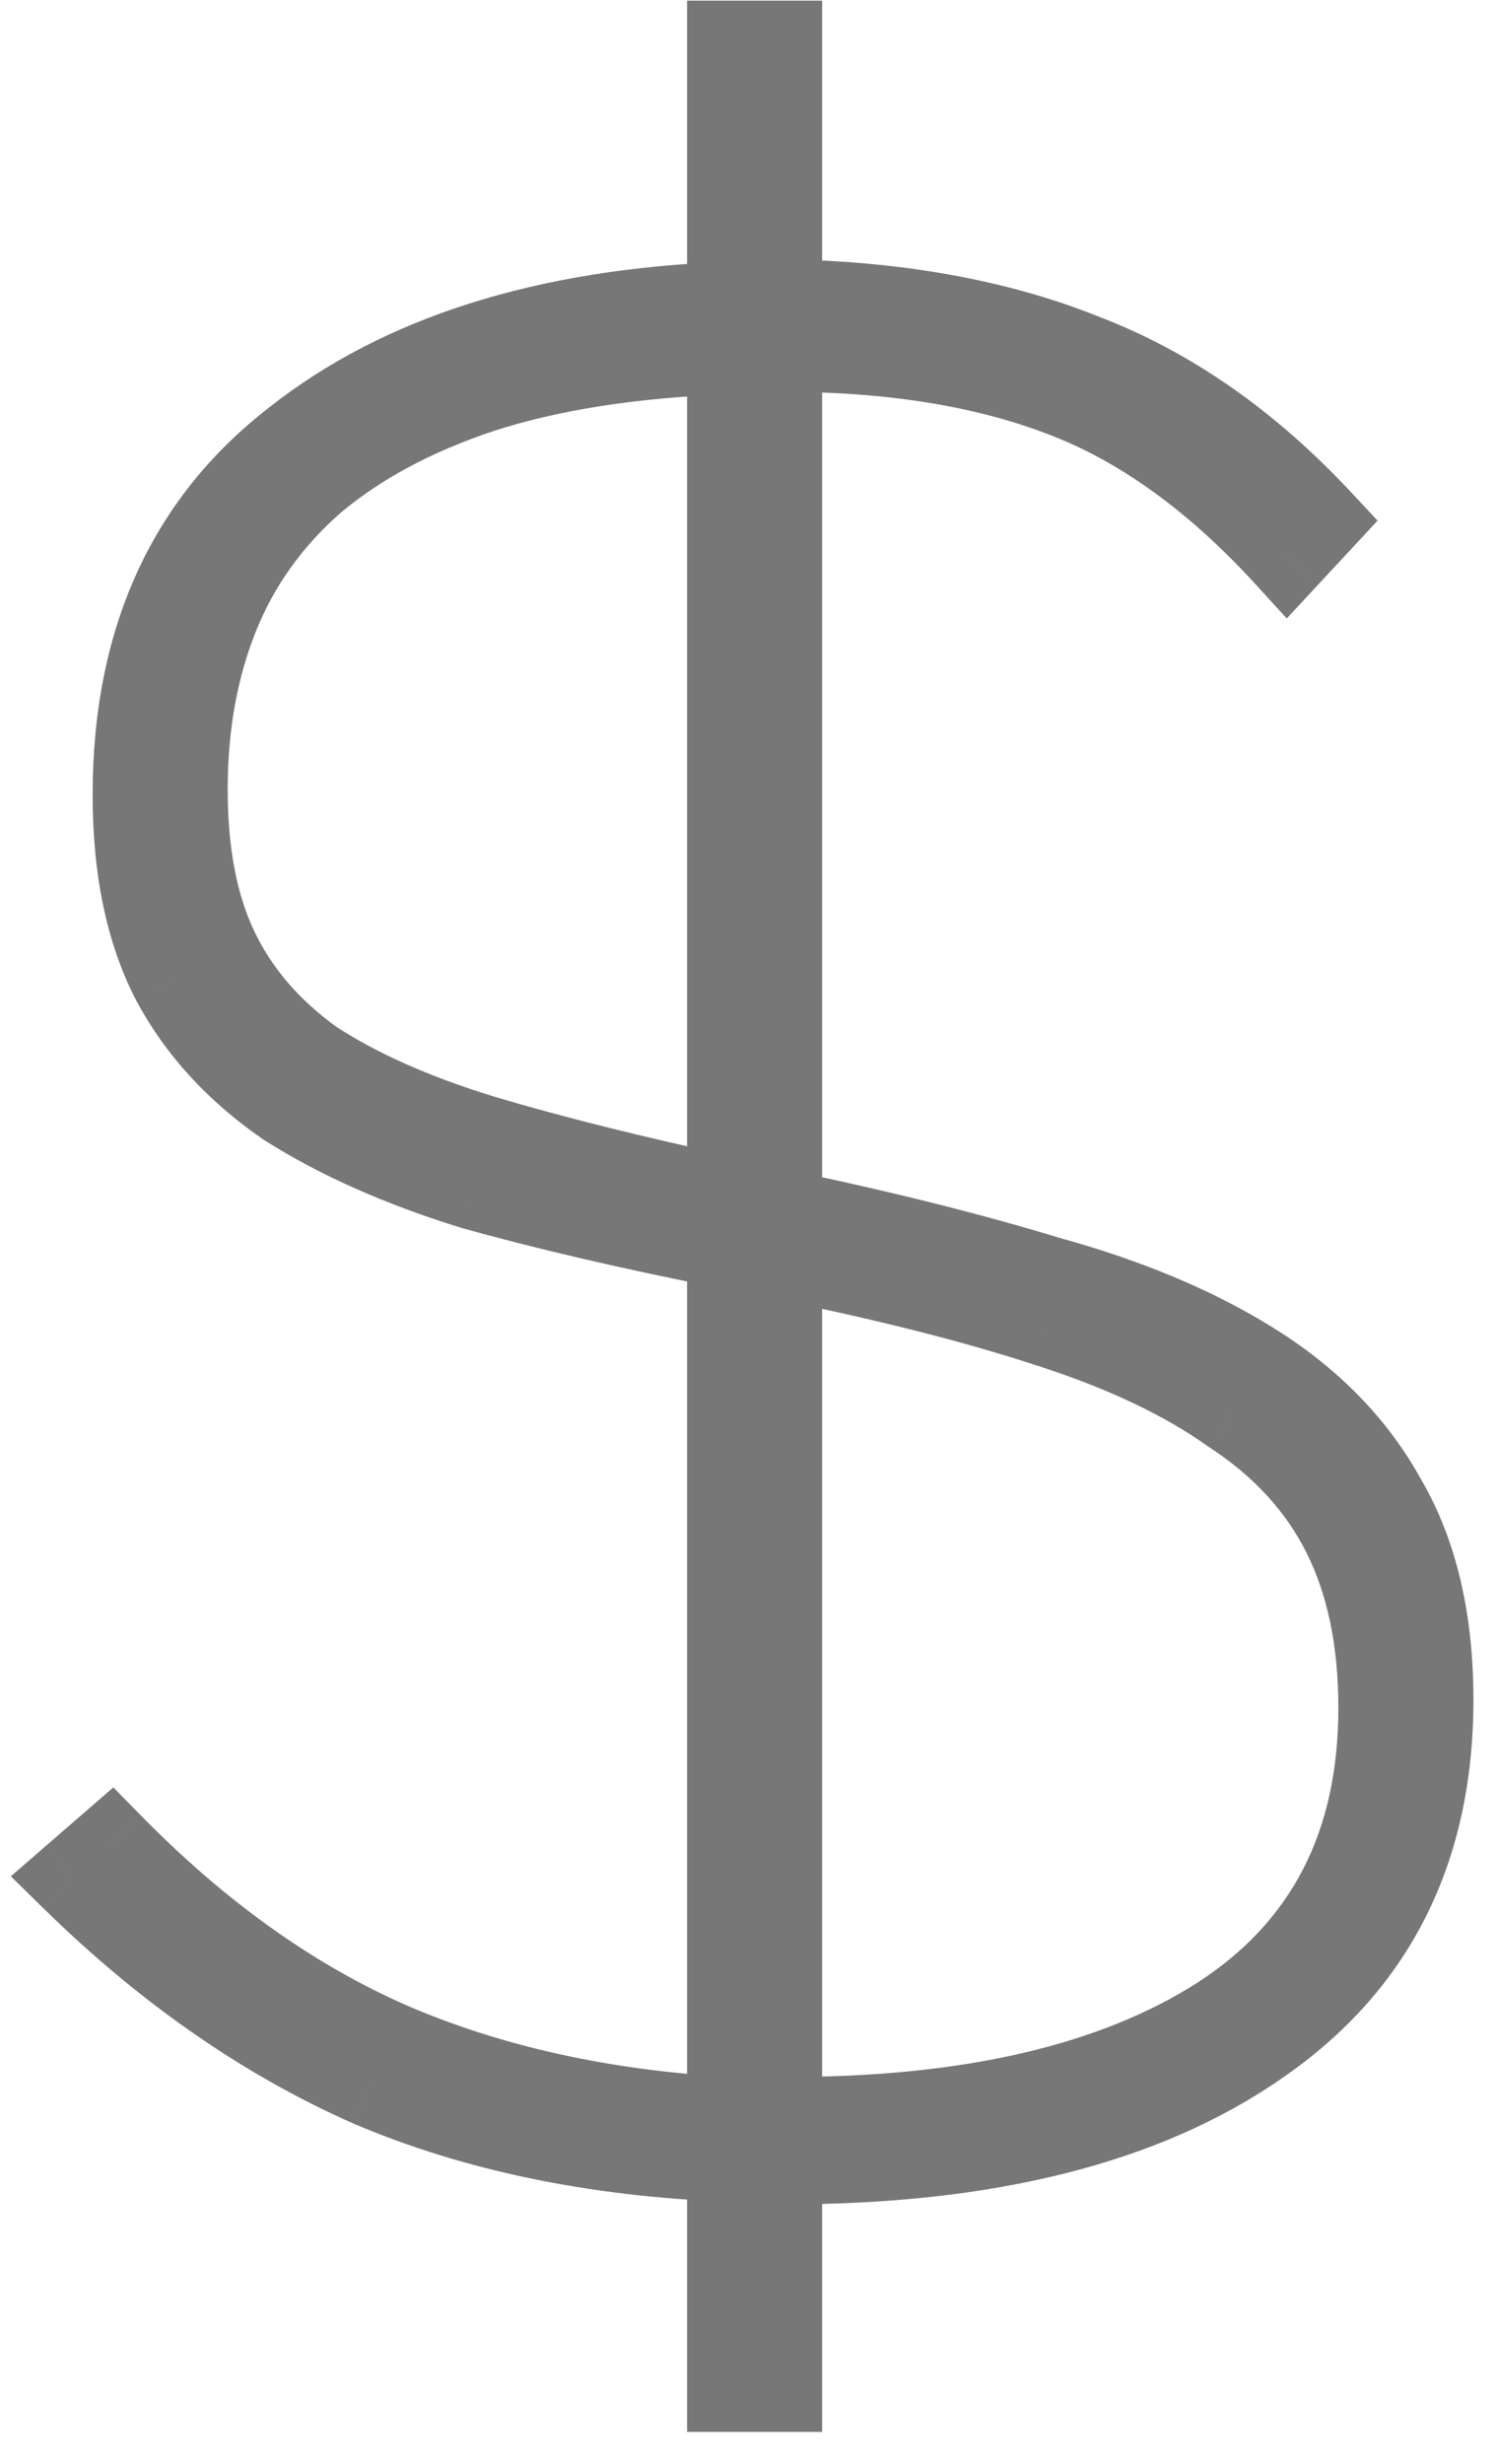 <svg width="31" height="51" viewBox="0 0 31 51" fill="none" xmlns="http://www.w3.org/2000/svg">
<path d="M26.651 11.527C25.153 9.885 23.583 8.761 21.942 8.155C20.336 7.548 18.409 7.245 16.161 7.245V25.067C18.231 25.496 20.086 25.959 21.727 26.459C23.404 26.923 24.832 27.529 26.009 28.279C27.187 29.028 28.079 29.956 28.685 31.062C29.328 32.168 29.649 33.542 29.649 35.183C29.649 38.287 28.453 40.66 26.063 42.301C23.708 43.943 20.443 44.763 16.268 44.763H16.161V49.473H15.091V44.71C12.308 44.603 9.828 44.085 7.651 43.158C5.475 42.194 3.423 40.767 1.496 38.876L2.299 38.18C4.119 40.036 6.046 41.409 8.08 42.301C10.149 43.193 12.486 43.711 15.091 43.853V25.817C13.093 25.424 11.326 25.014 9.792 24.586C8.294 24.122 7.009 23.551 5.939 22.873C4.904 22.16 4.119 21.303 3.584 20.304C3.049 19.269 2.781 17.985 2.781 16.451C2.781 13.275 3.887 10.831 6.099 9.118C8.311 7.37 11.309 6.424 15.091 6.281V0.876H16.161V6.228C18.552 6.264 20.639 6.638 22.423 7.352C24.207 8.03 25.849 9.172 27.347 10.777L26.651 11.527ZM28.578 35.344C28.578 33.952 28.328 32.757 27.829 31.758C27.329 30.759 26.562 29.92 25.527 29.242C24.528 28.529 23.244 27.922 21.674 27.422C20.14 26.923 18.302 26.459 16.161 26.031V43.853H16.322C20.104 43.853 23.083 43.158 25.26 41.766C27.472 40.339 28.578 38.198 28.578 35.344ZM3.851 16.343C3.851 17.664 4.065 18.77 4.494 19.662C4.922 20.554 5.582 21.321 6.474 21.963C7.402 22.57 8.561 23.087 9.953 23.515C11.38 23.944 13.093 24.372 15.091 24.8V7.298C13.093 7.37 11.38 7.637 9.953 8.101C8.561 8.565 7.402 9.189 6.474 9.974C5.582 10.759 4.922 11.687 4.494 12.758C4.065 13.828 3.851 15.023 3.851 16.343Z" fill="#777777"/>
<path d="M26.651 11.527L26.014 12.109L26.646 12.801L27.284 12.114L26.651 11.527ZM21.942 8.155L21.637 8.962L21.642 8.964L21.942 8.155ZM16.161 7.245V6.382H15.298V7.245H16.161ZM16.161 25.067H15.298V25.77L15.986 25.913L16.161 25.067ZM21.727 26.459L21.476 27.285L21.487 27.288L21.497 27.291L21.727 26.459ZM26.009 28.279L26.473 27.55L26.009 28.279ZM28.685 31.062L27.928 31.477L27.933 31.486L27.939 31.495L28.685 31.062ZM26.063 42.301L25.574 41.59L25.569 41.593L26.063 42.301ZM16.161 44.763V43.9H15.298V44.763H16.161ZM16.161 49.473V50.337H17.024V49.473H16.161ZM15.091 49.473H14.228V50.337H15.091V49.473ZM15.091 44.71H15.954V43.879L15.124 43.847L15.091 44.71ZM7.651 43.158L7.302 43.947L7.313 43.952L7.651 43.158ZM1.496 38.876L0.931 38.224L0.224 38.837L0.892 39.492L1.496 38.876ZM2.299 38.18L2.916 37.576L2.347 36.996L1.734 37.528L2.299 38.18ZM8.08 42.301L7.733 43.092L7.738 43.094L8.08 42.301ZM15.091 43.853L15.044 44.715L15.954 44.765V43.853H15.091ZM15.091 25.817H15.954V25.107L15.257 24.97L15.091 25.817ZM9.792 24.586L9.537 25.41L9.549 25.414L9.56 25.417L9.792 24.586ZM5.939 22.873L5.449 23.584L5.463 23.593L5.477 23.602L5.939 22.873ZM3.584 20.304L2.817 20.701L2.823 20.712L3.584 20.304ZM6.099 9.118L6.628 9.801L6.635 9.795L6.099 9.118ZM15.091 6.281L15.123 7.144L15.954 7.113V6.281H15.091ZM15.091 0.876V0.013H14.228V0.876H15.091ZM16.161 0.876H17.024V0.013H16.161V0.876ZM16.161 6.228H15.298V7.078L16.148 7.091L16.161 6.228ZM22.423 7.352L22.103 8.153L22.11 8.156L22.117 8.159L22.423 7.352ZM27.347 10.777L27.98 11.365L28.527 10.776L27.978 10.188L27.347 10.777ZM27.829 31.758L27.057 32.144L27.829 31.758ZM25.527 29.242L25.026 29.945L25.04 29.955L25.054 29.964L25.527 29.242ZM21.674 27.422L21.407 28.243L21.412 28.245L21.674 27.422ZM16.161 26.031L16.331 25.184L15.298 24.978V26.031H16.161ZM16.161 43.853H15.298V44.717H16.161V43.853ZM25.26 41.766L25.725 42.493L25.728 42.492L25.26 41.766ZM6.474 21.963L5.97 22.664L5.985 22.675L6.001 22.686L6.474 21.963ZM9.953 23.515L9.699 24.34L9.705 24.342L9.953 23.515ZM15.091 24.8L14.91 25.644L15.954 25.868V24.8H15.091ZM15.091 7.298H15.954V6.404L15.06 6.436L15.091 7.298ZM9.953 8.101L9.686 7.28L9.68 7.282L9.953 8.101ZM6.474 9.974L5.916 9.315L5.91 9.321L5.904 9.326L6.474 9.974ZM4.494 12.758L3.692 12.437H3.692L4.494 12.758ZM27.289 10.944C25.722 9.228 24.042 8.011 22.241 7.345L21.642 8.964C23.124 9.512 24.584 10.542 26.014 12.109L27.289 10.944ZM22.247 7.347C20.518 6.694 18.483 6.382 16.161 6.382V8.108C18.335 8.108 20.153 8.402 21.637 8.962L22.247 7.347ZM15.298 7.245V25.067H17.024V7.245H15.298ZM15.986 25.913C18.036 26.337 19.865 26.794 21.476 27.285L21.979 25.633C20.307 25.125 18.426 24.654 16.336 24.222L15.986 25.913ZM21.497 27.291C23.111 27.737 24.456 28.313 25.546 29.007L26.473 27.55C25.208 26.745 23.698 26.108 21.958 25.627L21.497 27.291ZM25.546 29.007C26.614 29.687 27.399 30.511 27.928 31.477L29.442 30.647C28.759 29.4 27.759 28.369 26.473 27.55L25.546 29.007ZM27.939 31.495C28.486 32.438 28.785 33.652 28.785 35.183H30.512C30.512 33.432 30.169 31.898 29.432 30.628L27.939 31.495ZM28.785 35.183C28.785 38.026 27.711 40.122 25.574 41.59L26.551 43.013C29.195 41.198 30.512 38.548 30.512 35.183H28.785ZM25.569 41.593C23.411 43.097 20.343 43.9 16.268 43.9V45.627C20.543 45.627 24.004 44.788 26.556 43.01L25.569 41.593ZM16.268 43.9H16.161V45.627H16.268V43.9ZM15.298 44.763V49.473H17.024V44.763H15.298ZM16.161 48.61H15.091V50.337H16.161V48.61ZM15.954 49.473V44.71H14.228V49.473H15.954ZM15.124 43.847C12.428 43.743 10.054 43.243 7.99 42.364L7.313 43.952C9.602 44.927 12.188 45.462 15.058 45.572L15.124 43.847ZM8.001 42.368C5.931 41.452 3.964 40.088 2.101 38.26L0.892 39.492C2.883 41.446 5.019 42.937 7.302 43.947L8.001 42.368ZM2.062 39.528L2.865 38.833L1.734 37.528L0.931 38.224L2.062 39.528ZM1.683 38.785C3.567 40.706 5.582 42.149 7.733 43.092L8.426 41.511C6.509 40.67 4.671 39.366 2.916 37.576L1.683 38.785ZM7.738 43.094C9.914 44.032 12.353 44.568 15.044 44.715L15.138 42.992C12.619 42.853 10.384 42.355 8.421 41.509L7.738 43.094ZM15.954 43.853V25.817H14.228V43.853H15.954ZM15.257 24.97C13.275 24.58 11.532 24.175 10.024 23.754L9.56 25.417C11.121 25.853 12.91 26.268 14.924 26.664L15.257 24.97ZM10.047 23.761C8.605 23.315 7.393 22.773 6.401 22.144L5.477 23.602C6.625 24.329 7.982 24.929 9.537 25.41L10.047 23.761ZM6.429 22.163C5.495 21.518 4.808 20.762 4.345 19.896L2.823 20.712C3.43 21.845 4.313 22.801 5.449 23.584L6.429 22.163ZM4.35 19.907C3.896 19.028 3.644 17.889 3.644 16.451H1.918C1.918 18.081 2.201 19.511 2.817 20.701L4.35 19.907ZM3.644 16.451C3.644 13.501 4.657 11.326 6.628 9.801L5.571 8.436C3.117 10.335 1.918 13.049 1.918 16.451H3.644ZM6.635 9.795C8.661 8.194 11.462 7.282 15.123 7.144L15.058 5.419C11.155 5.566 7.962 6.546 5.564 8.441L6.635 9.795ZM15.954 6.281V0.876H14.228V6.281H15.954ZM15.091 1.739H16.161V0.013H15.091V1.739ZM15.298 0.876V6.228H17.024V0.876H15.298ZM16.148 7.091C18.458 7.126 20.437 7.487 22.103 8.153L22.744 6.55C20.841 5.789 18.645 5.402 16.174 5.365L16.148 7.091ZM22.117 8.159C23.76 8.783 25.294 9.843 26.716 11.366L27.978 10.188C26.403 8.501 24.655 7.276 22.73 6.545L22.117 8.159ZM26.715 10.19L26.019 10.939L27.284 12.114L27.98 11.365L26.715 10.19ZM29.442 35.344C29.442 33.85 29.173 32.516 28.601 31.372L27.057 32.144C27.483 32.997 27.715 34.054 27.715 35.344H29.442ZM28.601 31.372C28.026 30.222 27.149 29.272 26.001 28.52L25.054 29.964C25.976 30.568 26.633 31.295 27.057 32.144L28.601 31.372ZM26.029 28.54C24.937 27.759 23.564 27.118 21.936 26.6L21.412 28.245C22.924 28.726 24.12 29.298 25.026 29.945L26.029 28.54ZM21.941 26.602C20.366 26.089 18.494 25.617 16.331 25.184L15.992 26.877C18.11 27.301 19.913 27.757 21.407 28.243L21.941 26.602ZM15.298 26.031V43.853H17.024V26.031H15.298ZM16.161 44.717H16.322V42.99H16.161V44.717ZM16.322 44.717C20.197 44.717 23.359 44.006 25.725 42.493L24.795 41.039C22.808 42.309 20.011 42.99 16.322 42.99V44.717ZM25.728 42.492C28.21 40.89 29.442 38.462 29.442 35.344H27.715C27.715 37.934 26.734 39.788 24.792 41.041L25.728 42.492ZM2.988 16.343C2.988 17.752 3.216 18.995 3.715 20.035L5.272 19.288C4.915 18.545 4.715 17.576 4.715 16.343H2.988ZM3.715 20.035C4.213 21.072 4.974 21.947 5.97 22.664L6.978 21.263C6.19 20.695 5.631 20.036 5.272 19.288L3.715 20.035ZM6.001 22.686C7.014 23.348 8.253 23.895 9.699 24.34L10.207 22.69C8.87 22.279 7.789 21.792 6.946 21.241L6.001 22.686ZM9.705 24.342C11.161 24.779 12.897 25.213 14.91 25.644L15.272 23.956C13.289 23.531 11.6 23.108 10.201 22.689L9.705 24.342ZM15.954 24.8V7.298H14.228V24.8H15.954ZM15.06 6.436C13.007 6.509 11.21 6.785 9.686 7.28L10.22 8.922C11.55 8.49 13.179 8.23 15.122 8.161L15.06 6.436ZM9.68 7.282C8.205 7.774 6.943 8.447 5.916 9.315L7.032 10.633C7.86 9.932 8.917 9.356 10.226 8.92L9.68 7.282ZM5.904 9.326C4.913 10.198 4.172 11.237 3.692 12.437L5.295 13.078C5.671 12.137 6.251 11.321 7.044 10.623L5.904 9.326ZM3.692 12.437C3.218 13.623 2.988 14.929 2.988 16.343H4.715C4.715 15.117 4.913 14.033 5.295 13.078L3.692 12.437Z" fill="#777777"/>
</svg>

